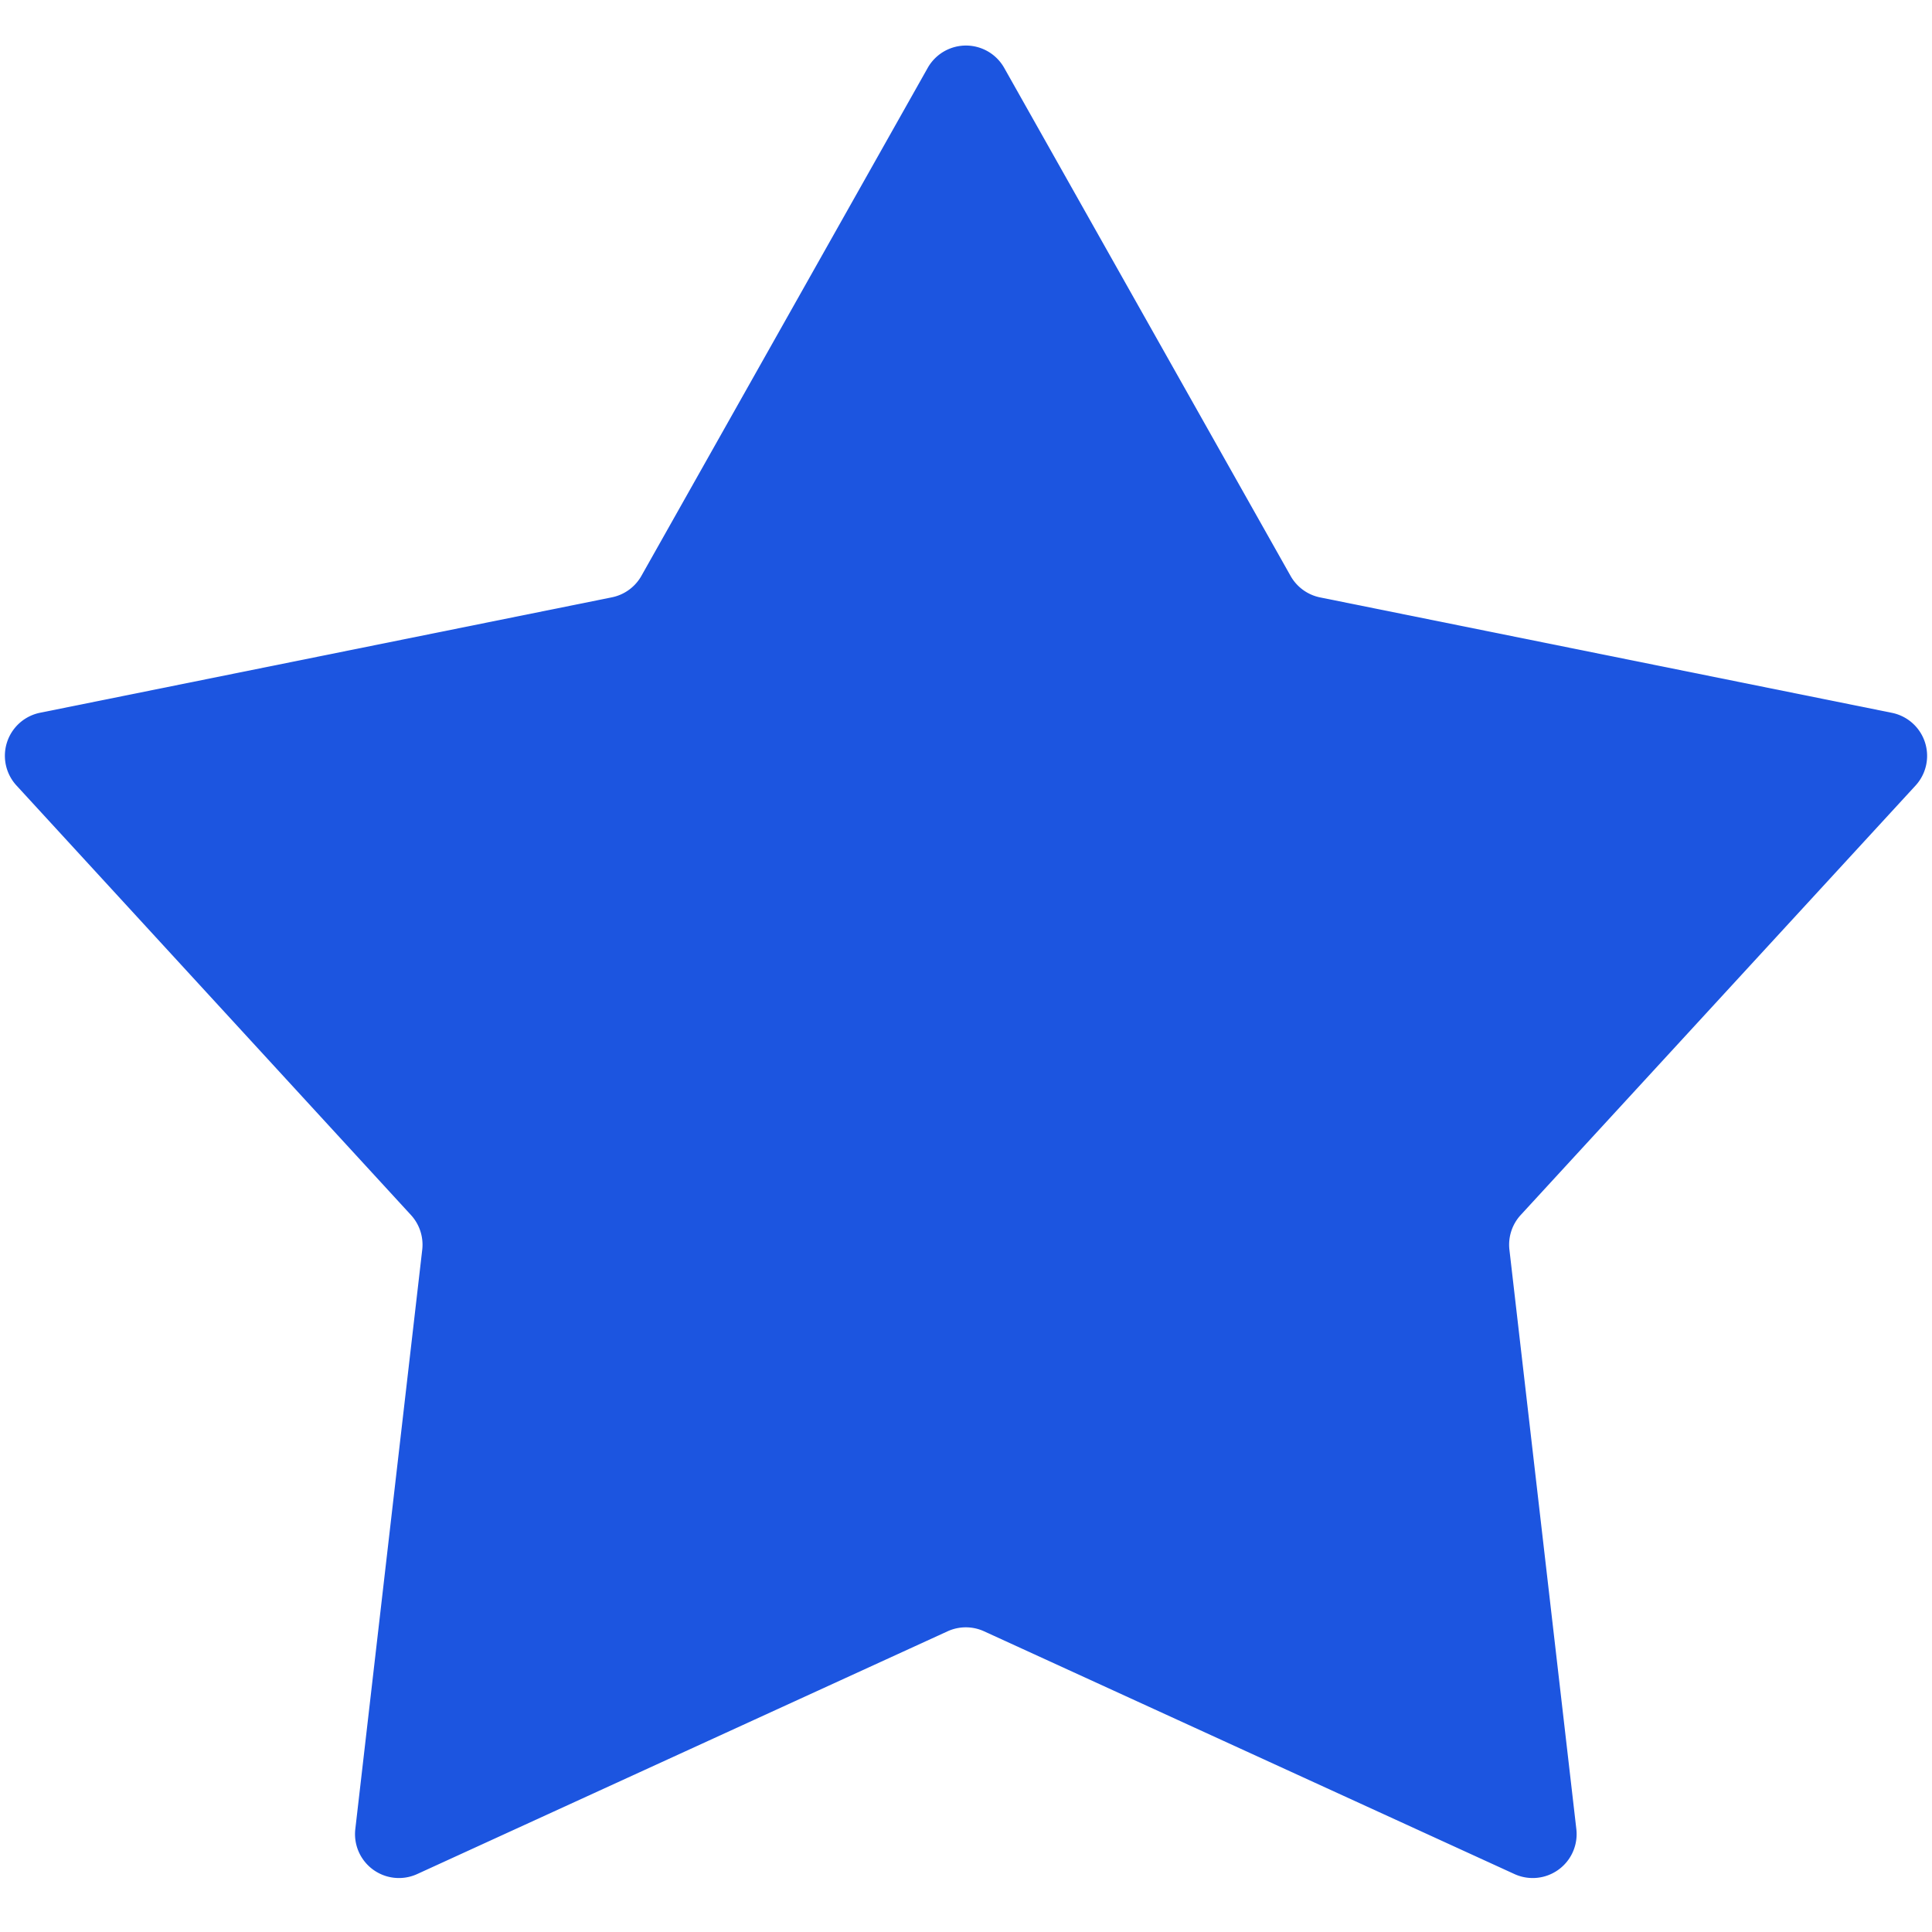 <svg xmlns="http://www.w3.org/2000/svg" width="22" height="22" fill="none" xmlns:v="https://vecta.io/nano"><path d="M10.564.773a.5.5 0 0 1 .871 0l3.261 5.785a.5.5 0 0 0 .337.245l6.51 1.314a.5.5 0 0 1 .269.829l-4.495 4.889a.5.5 0 0 0-.129.396l.762 6.597a.5.5 0 0 1-.705.512l-6.039-2.764a.5.5 0 0 0-.416 0l-6.039 2.764a.5.5 0 0 1-.705-.512l.762-6.597a.5.5 0 0 0-.129-.396L.188 8.945a.5.5 0 0 1 .269-.829l6.51-1.314a.5.5 0 0 0 .337-.245L10.564.773z" fill="#1c55e0"/></svg>